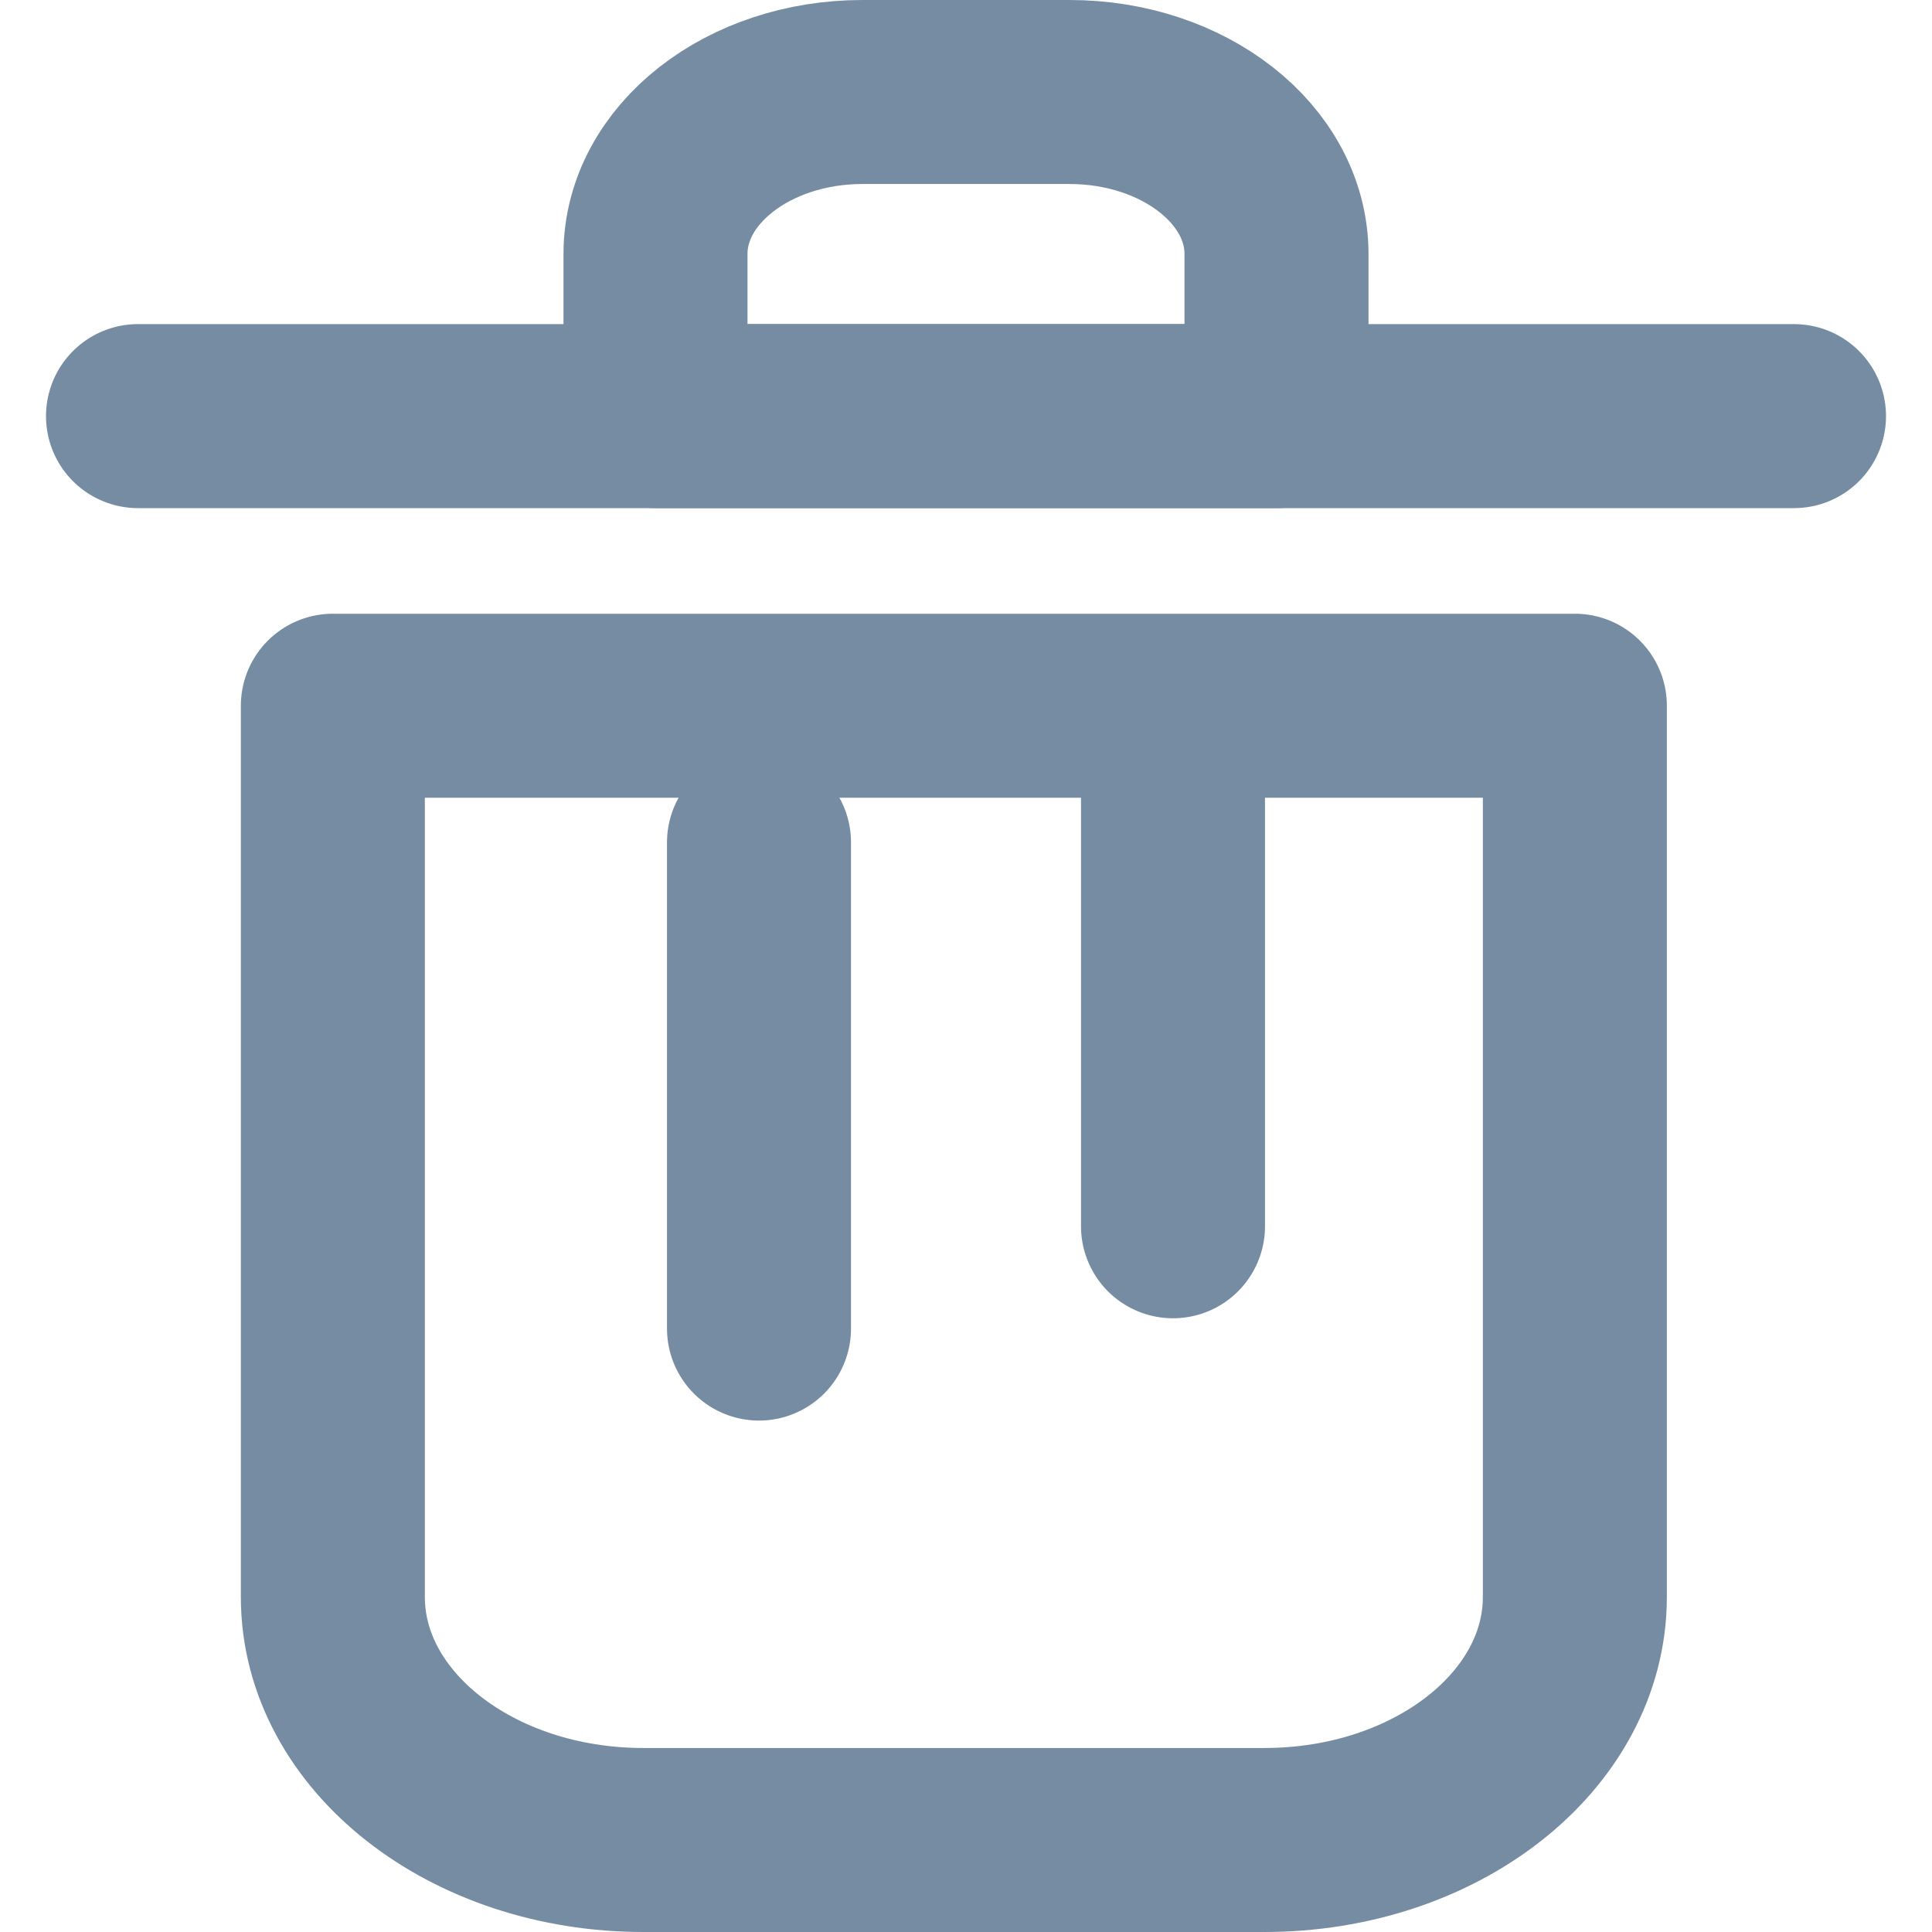 <svg width="21" height="21" viewBox="0 0 21 21" fill="none" xmlns="http://www.w3.org/2000/svg">
<path d="M8.25 9.157V14.441" stroke="#758CA3" stroke-width="2" stroke-linecap="round" stroke-linejoin="round"/>
<path d="M12.75 8.045V13.329" stroke="#758CA3" stroke-width="2" stroke-linecap="round" stroke-linejoin="round"/>
<path d="M1.5 4.523H19.5" stroke="#758CA3" stroke-width="2" stroke-linecap="round" stroke-linejoin="round"/>
<path d="M7.125 2.761C7.125 1.789 8.132 1 9.375 1H11.625C12.868 1 13.875 1.789 13.875 2.761V4.523H7.125V2.761Z" stroke="#758CA3" stroke-width="2" stroke-linecap="round" stroke-linejoin="round"/>
<path d="M3.618 7.671H10.368H17.118V17.358C17.118 18.817 15.607 20 13.743 20H6.993C5.129 20 3.618 18.817 3.618 17.358V7.671Z" stroke="#758CA3" stroke-width="2" stroke-linecap="round" stroke-linejoin="round"/>
</svg>
